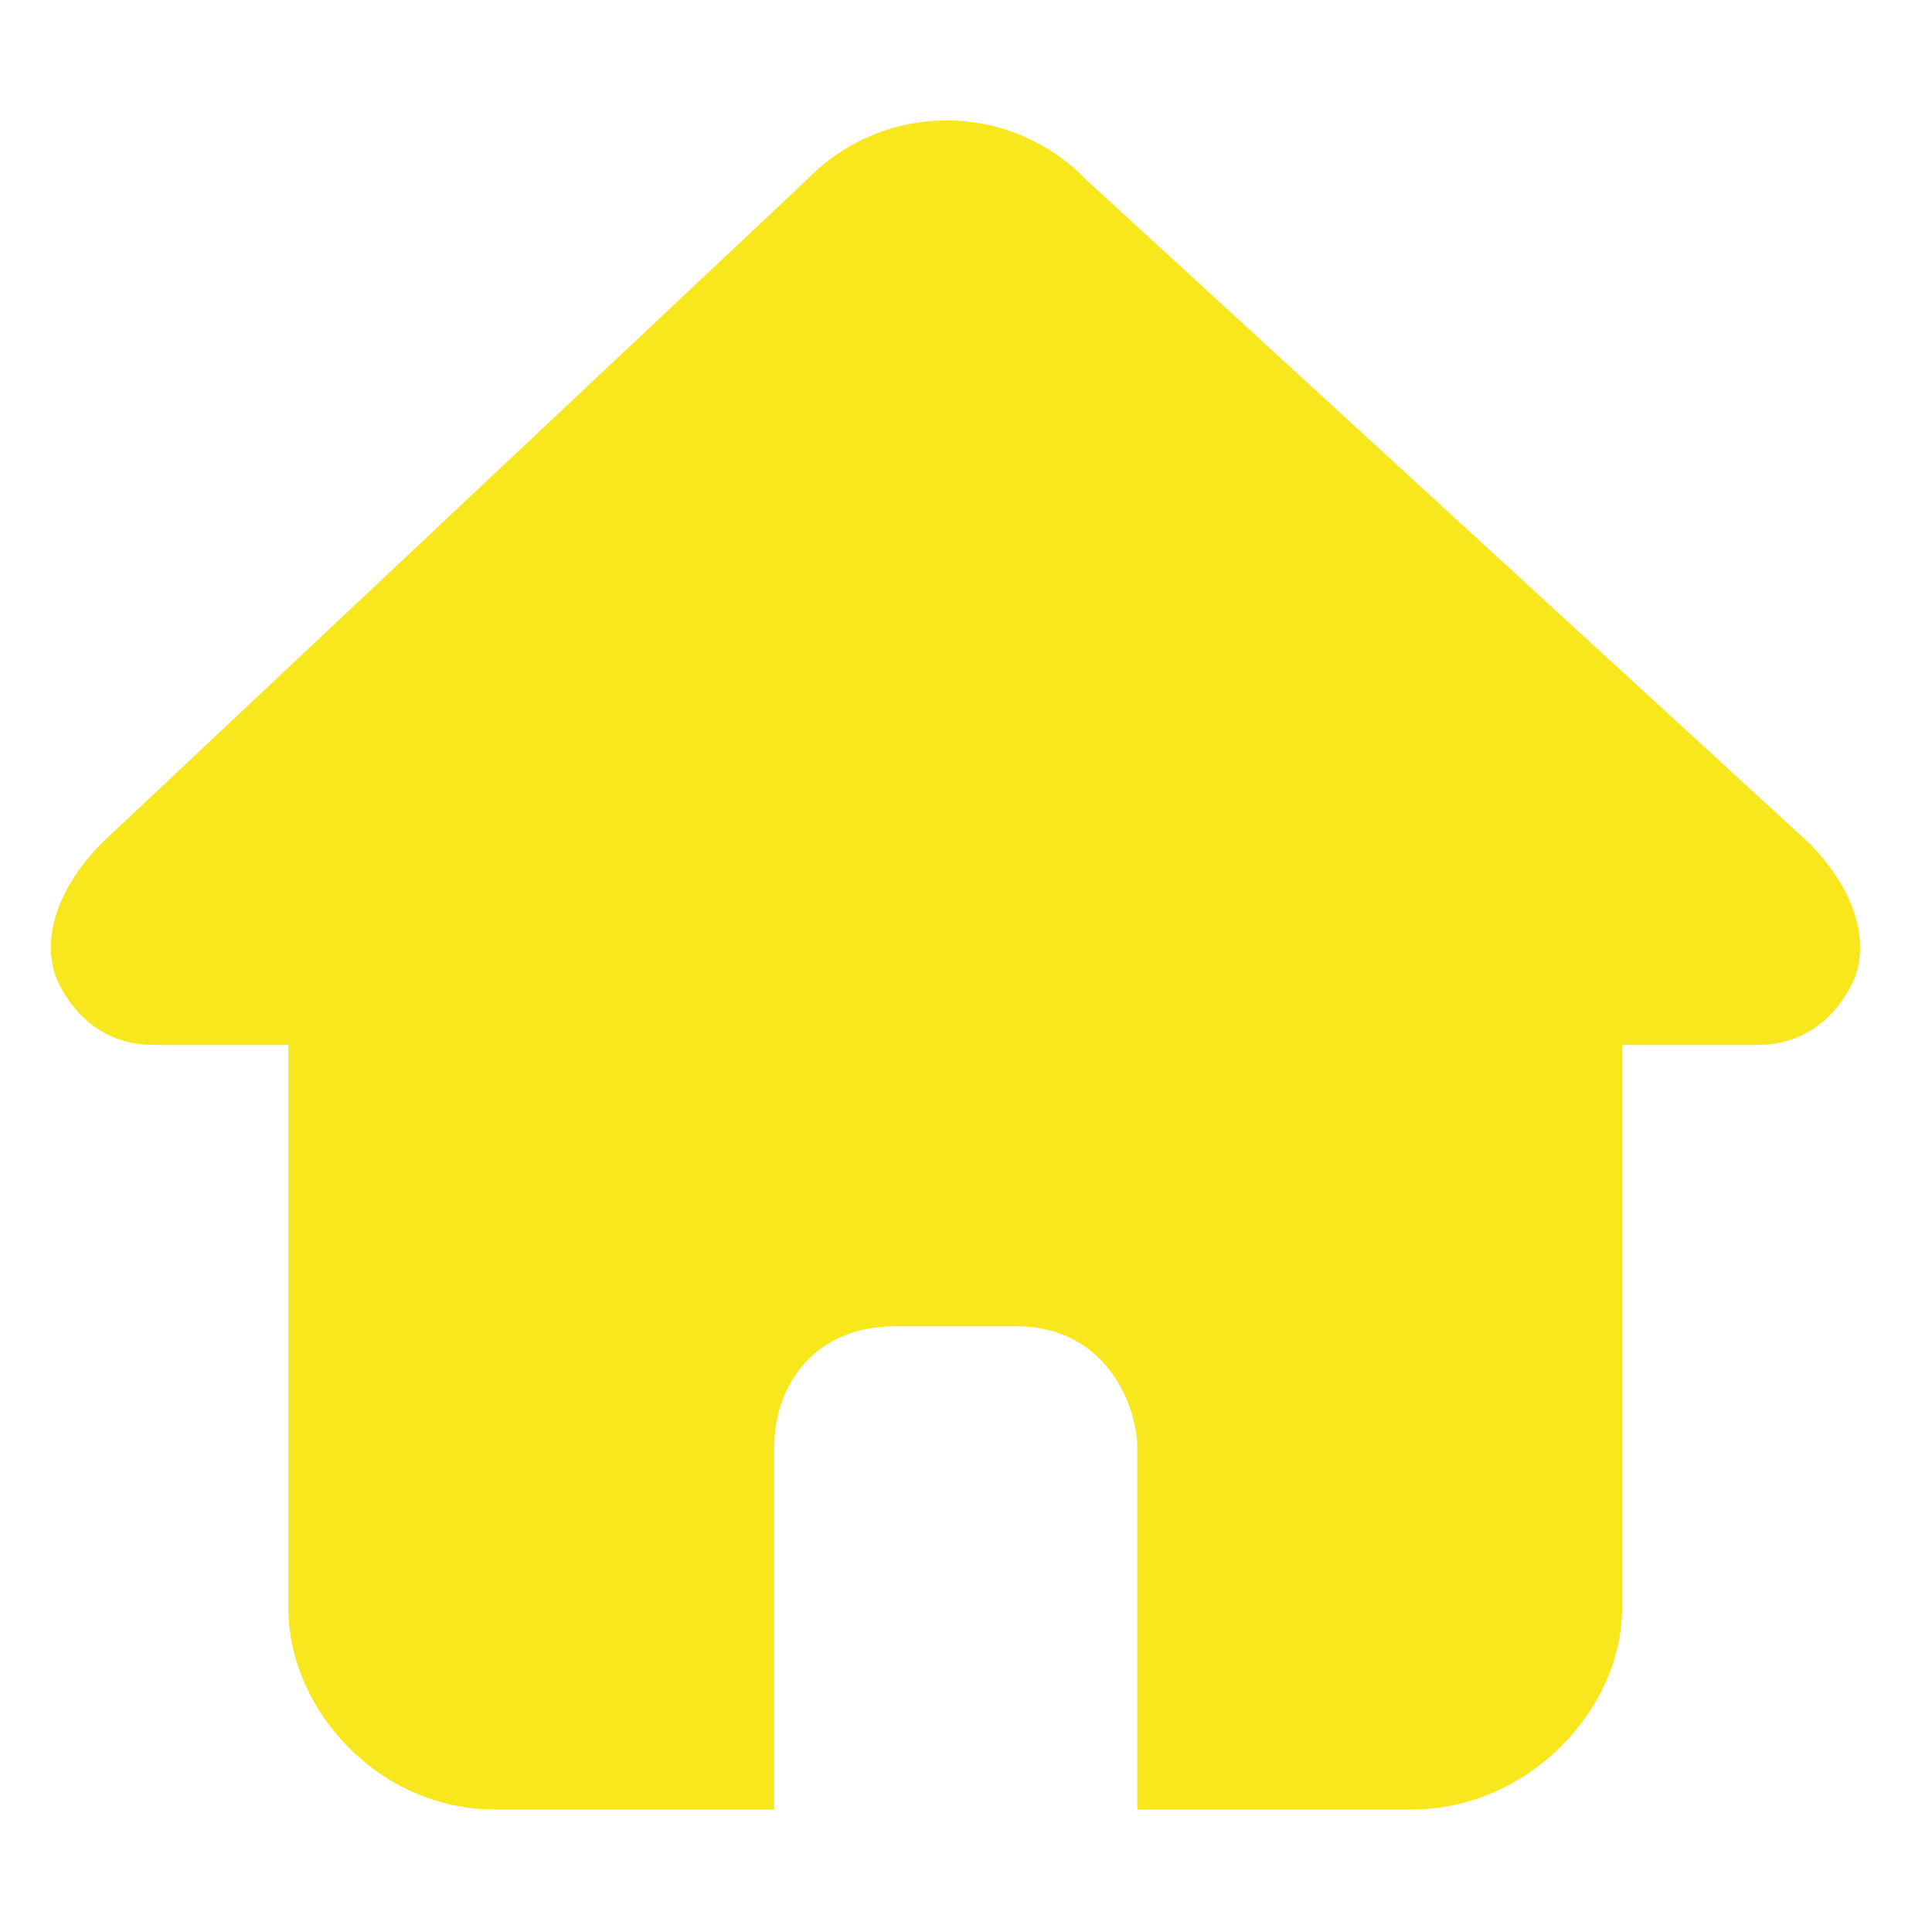 <?xml version="1.0" encoding="UTF-8"?>
<svg width="38px" height="38px" viewBox="0 0 38 38" version="1.1" xmlns="http://www.w3.org/2000/svg" xmlns:xlink="http://www.w3.org/1999/xlink">
    <!-- Generator: Sketch 52.2 (67145) - http://www.bohemiancoding.com/sketch -->
    <title>icon</title>
    <desc>Created with Sketch.</desc>
    <g id="icon" stroke="none" stroke-width="1" fill="none" fill-rule="evenodd">
        <g id="首页-2" transform="translate(1, 0)">
            <rect id="Rectangle" fill="#000000" opacity="0" x="0" y="0" width="38" height="38"></rect>
            <path d="M21.368,28.465 C21.368,27.693 20.789,26.086 18.989,26.086 L16.607,26.086 C15.043,26.086 14.228,27.218 14.228,28.465 C14.228,36.925 14.228,35.591 14.228,35.591 L8.739,35.591 C6.448,35.591 4.672,33.631 4.672,31.626 L4.672,20.553 L2.031,20.553 C0.892,20.553 0.34,19.761 0.117,19.259 C0.029,19.058 -0.348,17.98 0.987,16.596 L14.861,3.544 C15.593,2.787 16.571,2.37 17.618,2.37 C18.664,2.37 19.643,2.787 20.374,3.545 L34.59,16.588 C34.592,16.591 34.596,16.594 34.599,16.596 C35.933,17.981 35.556,19.057 35.468,19.259 C35.245,19.761 34.695,20.553 33.554,20.553 L30.905,20.553 L30.905,31.626 C30.905,33.631 29.053,35.591 26.762,35.591 L21.368,35.591 C21.368,35.591 21.368,35.572 21.368,28.465 Z" id="Path" fill="#F8E71C"></path>
        </g>
    </g>
</svg>